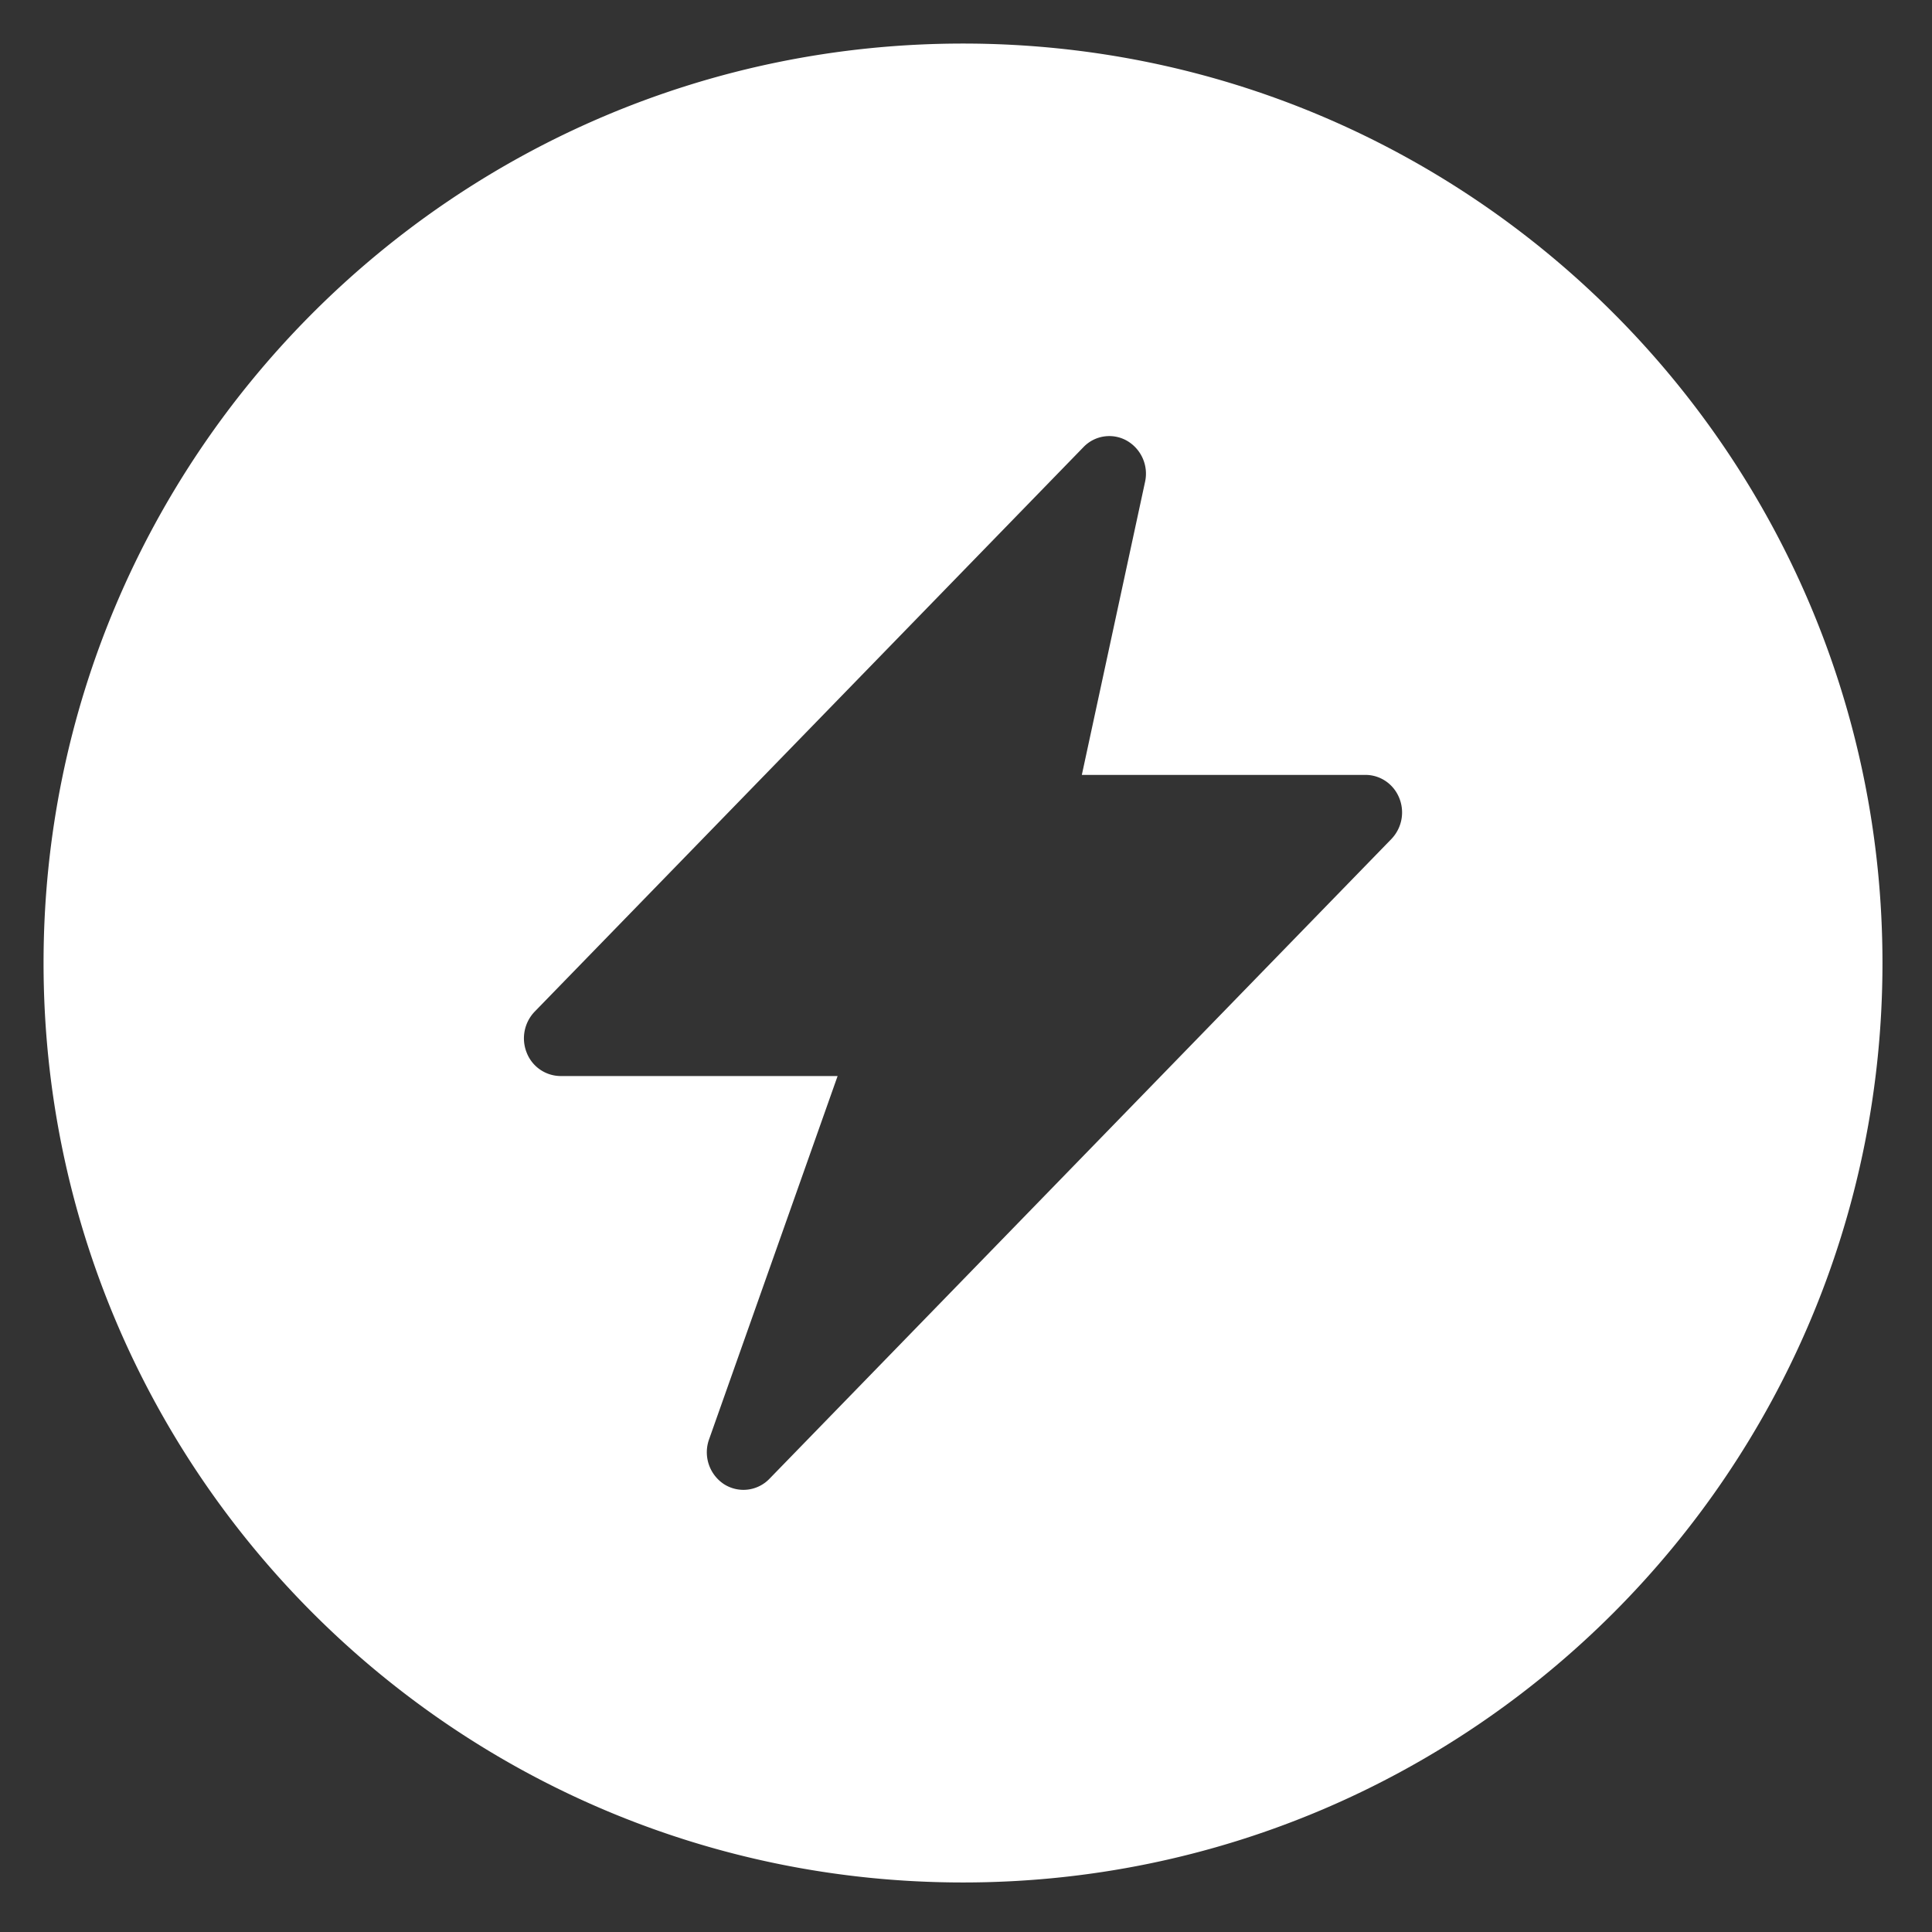 <?xml version="1.0" standalone="no"?><!DOCTYPE svg PUBLIC "-//W3C//DTD SVG 1.1//EN" "http://www.w3.org/Graphics/SVG/1.1/DTD/svg11.dtd"><svg t="1611555334218" class="icon" viewBox="0 0 1024 1024" version="1.1" xmlns="http://www.w3.org/2000/svg" p-id="46918" width="18" height="18" xmlns:xlink="http://www.w3.org/1999/xlink"><rect x="0" y="0" width="1024" height="1024" fill="#333333" stroke="none"/><defs><style type="text/css"></style></defs><path d="M510.417 23.087C241.292 23.087 23.087 241.245 23.087 510.417c0 269.126 218.205 487.331 487.331 487.331 269.126 0 487.331-218.205 487.331-487.331 0-269.172-218.205-487.331-487.331-487.331z m227.049 421.609L407.785 783.825a19.13 19.13 0 0 1-24.157 2.746 20.247 20.247 0 0 1-7.82-23.645l68.143-192.605H297.1a19.409 19.409 0 0 1-17.92-12.335 20.433 20.433 0 0 1 4.189-21.783l290.909-299.241a18.944 18.944 0 0 1 23.04-3.351 20.154 20.154 0 0 1 9.588 21.783l-33.513 155.322h150.342c7.866 0 14.941 4.841 17.92 12.288a20.34 20.34 0 0 1-4.189 21.69z" p-id="46919" fill="#ffffff"></path></svg>